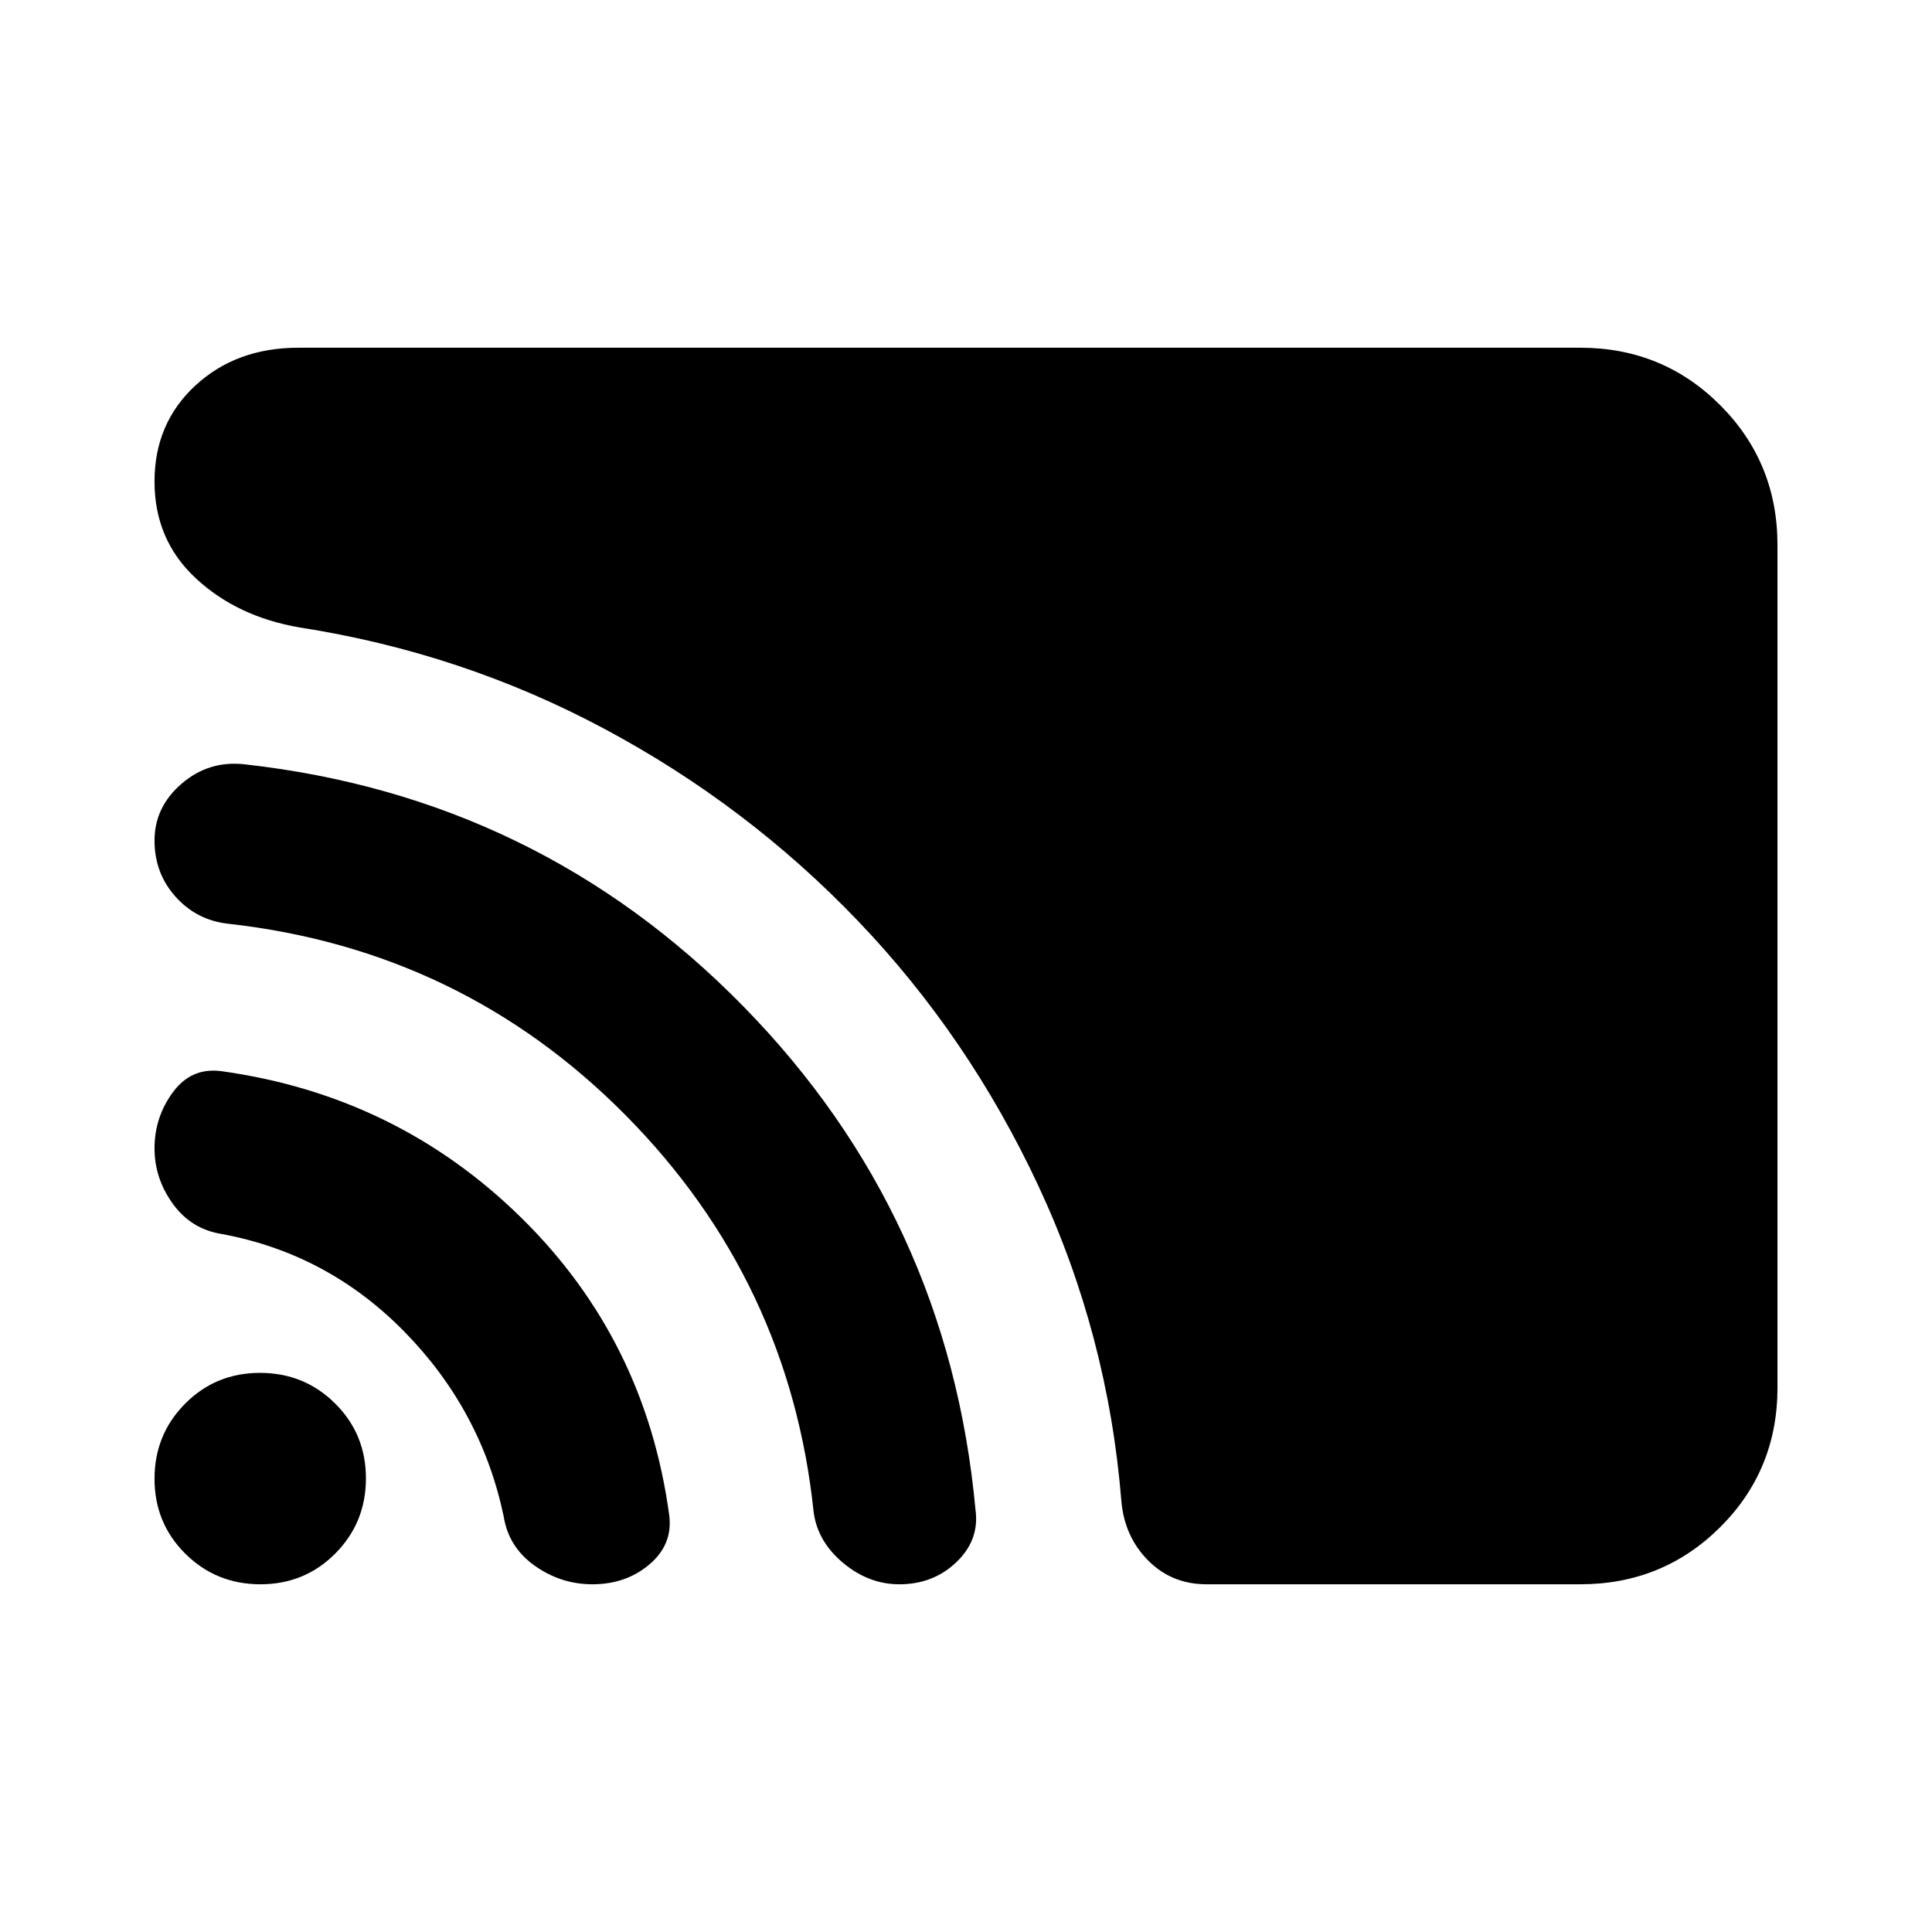 <svg xmlns="http://www.w3.org/2000/svg" height="20" viewBox="0 -960 960 960" width="20"><path d="M883.22-270.5q0 41.02-28.5 69.37t-69.5 28.35h-185.7q-17.28 0-29.01-11.83-11.73-11.82-13.29-29.35-6.7-82.82-41.29-156.88-34.6-74.07-89.59-131.53-54.99-57.46-125.82-95.37-70.82-37.91-151.65-50.48-31.1-5.35-51.59-24.44-20.5-19.08-20.5-48.06 0-28.98 20.33-47.74t51.19-18.76h636.92q41 0 69.5 28.51t28.5 69.53v418.68Zm-588.86 97.72q-15.71 0-28.72-9.27-13-9.27-15.38-24.56-11.13-52.69-49.23-91.59-38.1-38.9-90.86-48.63-15.19-2.41-24.29-15.02t-9.1-27.51q0-15.55 9.17-27.97 9.18-12.41 24.09-10.41 87.22 12.13 148.96 72.81 61.74 60.67 73.57 148.07 1.73 14.38-9.9 24.23t-28.31 9.85Zm152.47 0q-15.13 0-27.83-10.57-12.7-10.56-14.7-25.22-12-114.99-93.39-197.23t-197.59-95.21q-15.58-1.73-26.06-13.39-10.48-11.65-10.48-27.95 0-16.64 13.48-28.25 13.48-11.62 31.3-9.62 145.92 16.26 247.79 120.26t115.37 250.18q2.06 14.87-9.42 25.93-11.49 11.07-28.47 11.07Zm-317.41 0q-22.02 0-37.33-15.2-15.31-15.2-15.31-37.21t15.2-37.32q15.2-15.32 37.21-15.32t37.32 15.2q15.32 15.2 15.32 37.21 0 22.02-15.2 37.33-15.2 15.31-37.21 15.31Z"/></svg>